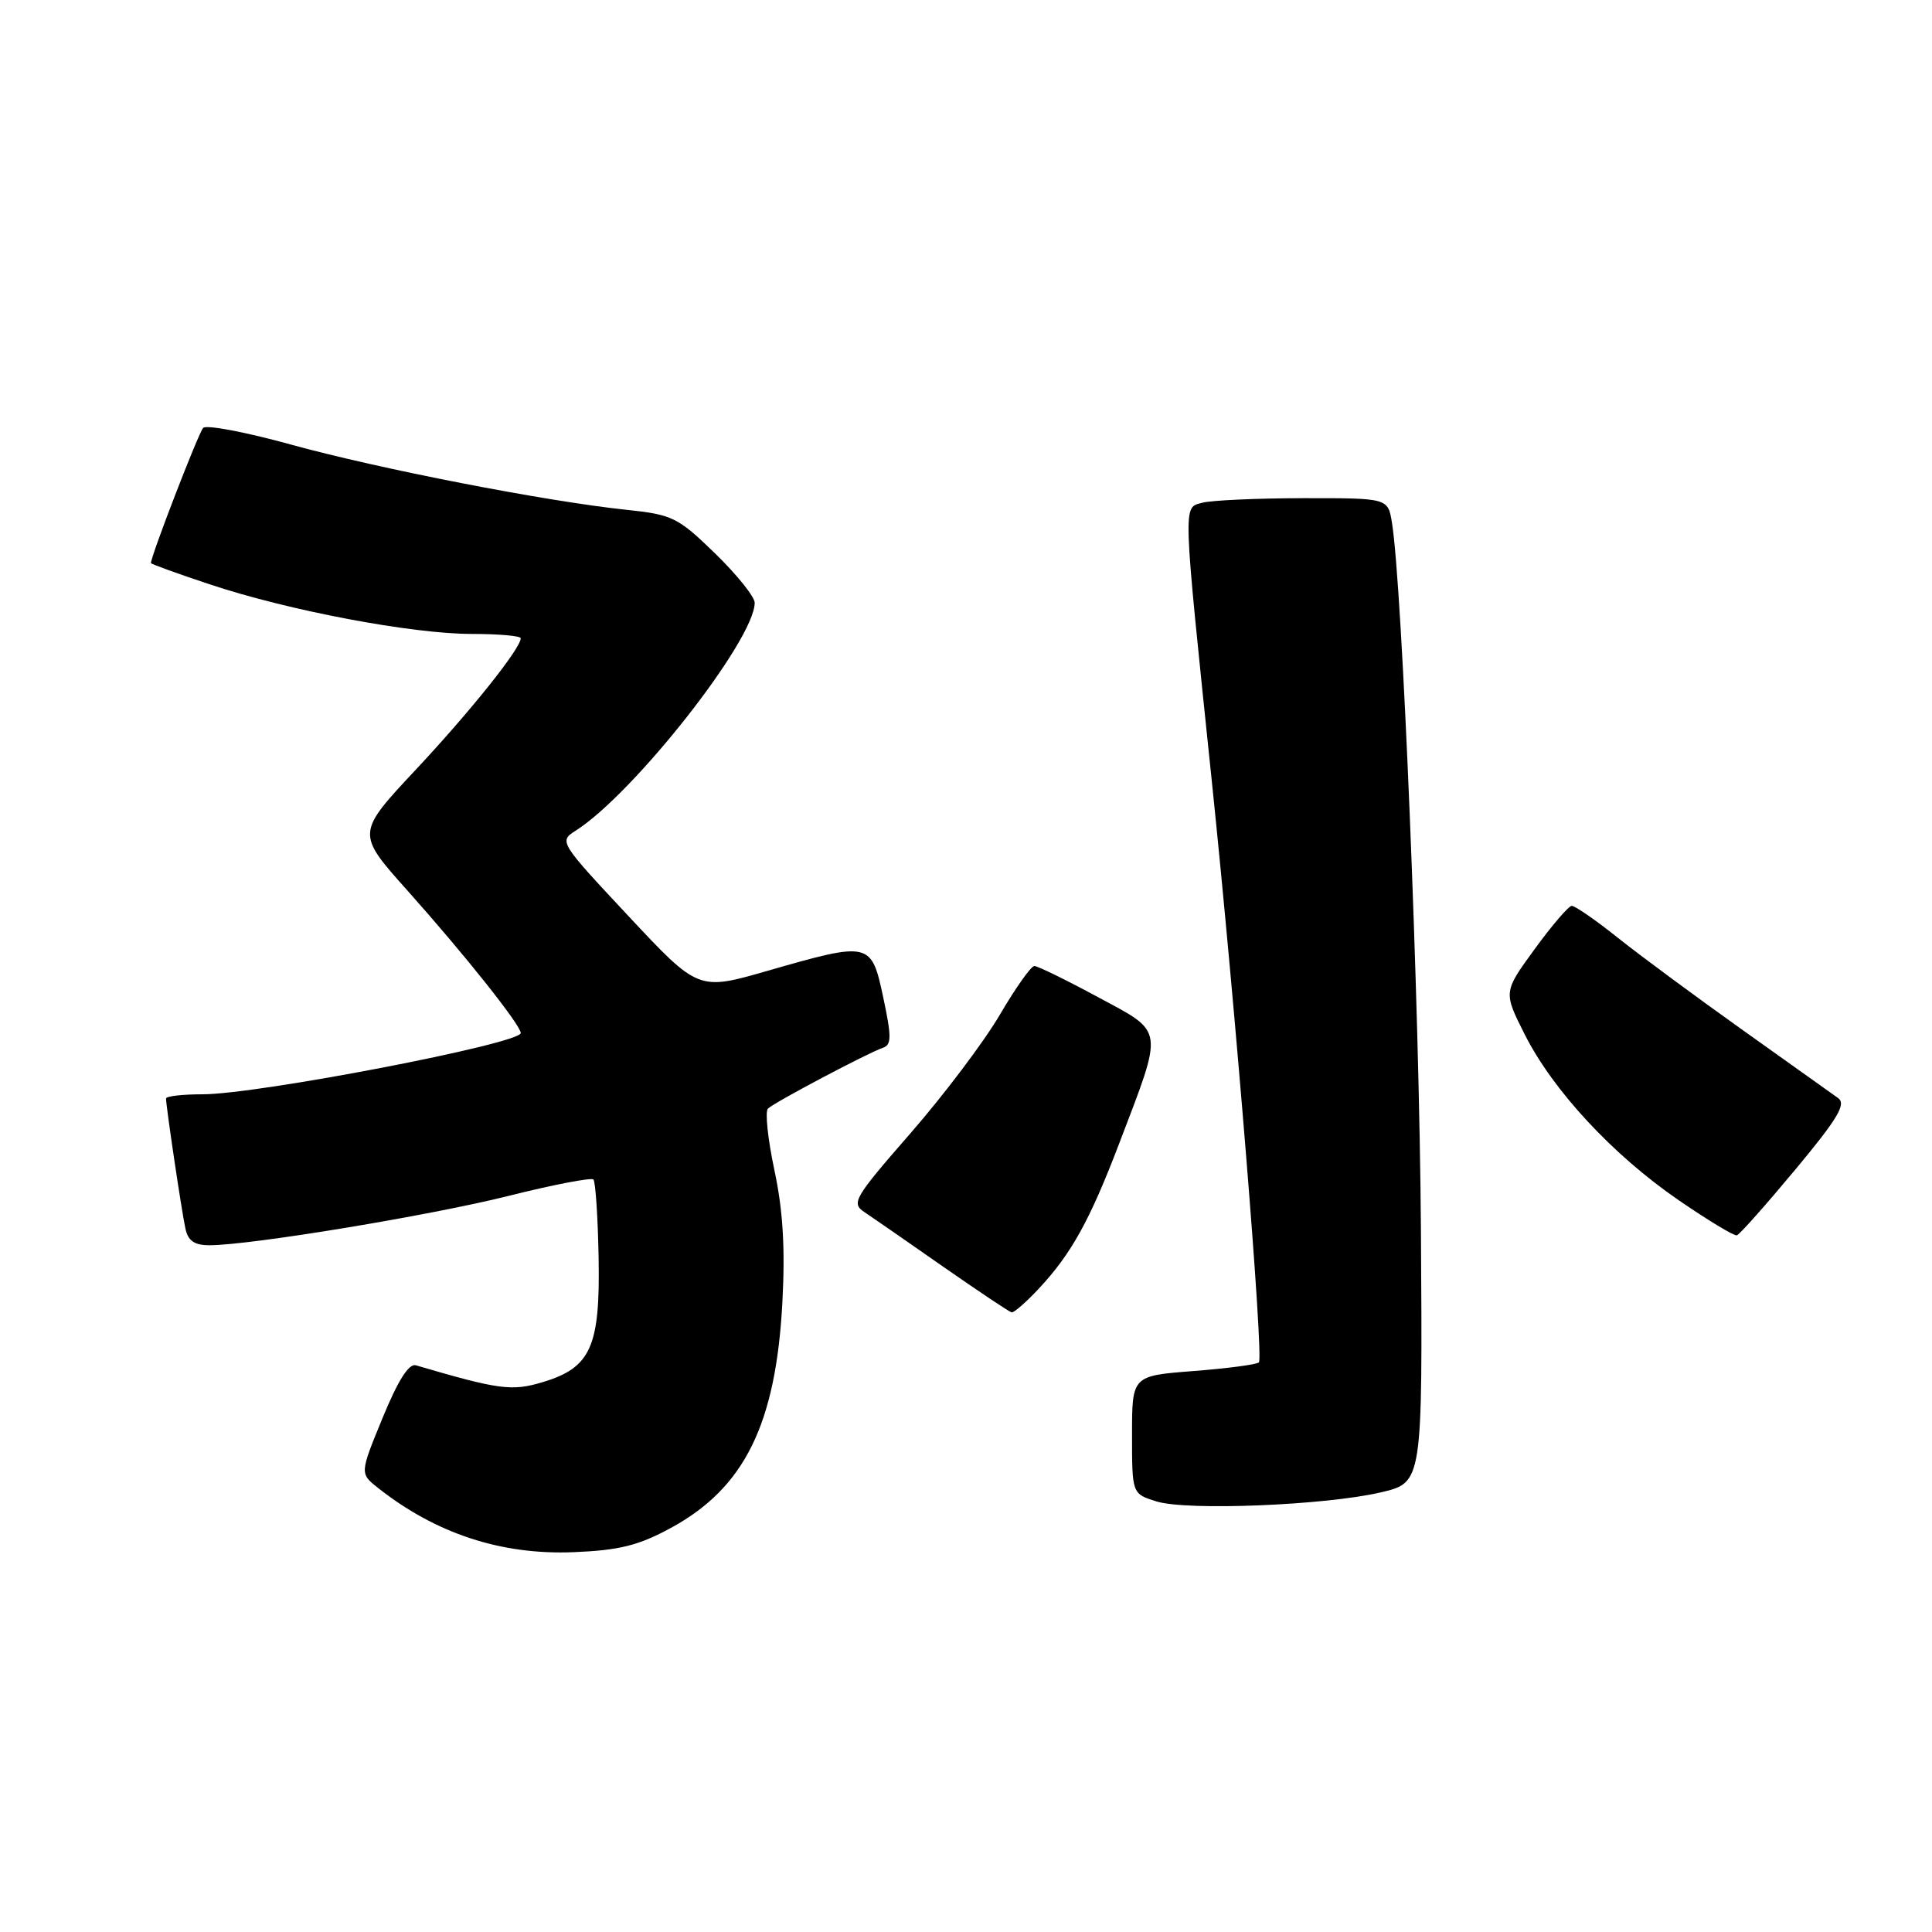<?xml version="1.0" encoding="UTF-8" standalone="no"?>
<!DOCTYPE svg PUBLIC "-//W3C//DTD SVG 1.1//EN" "http://www.w3.org/Graphics/SVG/1.1/DTD/svg11.dtd" >
<svg xmlns="http://www.w3.org/2000/svg" xmlns:xlink="http://www.w3.org/1999/xlink" version="1.1" viewBox="0 0 256 256">
 <g >
 <path fill="currentColor"
d=" M 88.91 202.45 C 98.65 197.15 102.81 188.73 103.67 172.56 C 104.05 165.38 103.75 160.37 102.61 155.04 C 101.74 150.94 101.35 147.27 101.76 146.89 C 102.67 146.03 115.07 139.48 116.98 138.84 C 118.14 138.45 118.15 137.41 117.04 132.19 C 115.46 124.77 115.30 124.73 101.70 128.64 C 92.53 131.28 92.53 131.28 83.28 121.39 C 74.15 111.63 74.05 111.48 76.26 110.08 C 83.96 105.20 100.00 84.79 100.00 79.87 C 100.00 79.08 97.64 76.14 94.75 73.33 C 89.83 68.55 89.10 68.19 83.00 67.55 C 72.33 66.43 50.25 62.13 38.60 58.92 C 32.60 57.26 27.34 56.26 26.92 56.70 C 26.31 57.33 20.00 73.66 20.00 74.61 C 20.00 74.73 23.51 76.01 27.80 77.43 C 38.24 80.91 54.58 84.00 62.54 84.00 C 66.09 84.00 69.00 84.26 69.00 84.57 C 69.00 85.91 62.45 94.12 55.12 101.96 C 47.21 110.41 47.21 110.41 53.95 117.96 C 61.55 126.47 69.00 135.83 69.00 136.88 C 69.00 138.29 34.17 145.00 26.83 145.00 C 24.17 145.00 22.00 145.25 22.00 145.56 C 22.00 146.57 24.06 160.46 24.56 162.75 C 24.91 164.42 25.74 165.00 27.77 165.00 C 33.23 164.99 56.96 161.07 67.40 158.46 C 73.29 156.98 78.34 156.01 78.63 156.29 C 78.91 156.58 79.22 161.26 79.32 166.69 C 79.53 178.48 78.29 181.23 71.88 183.15 C 67.82 184.37 66.10 184.14 55.11 180.91 C 54.18 180.63 52.73 182.92 50.70 187.87 C 47.67 195.24 47.67 195.24 50.08 197.15 C 57.74 203.21 66.44 206.07 76.04 205.67 C 82.09 205.42 84.63 204.78 88.91 202.45 Z  M 183.00 197.74 C 188.50 196.44 188.50 196.44 188.28 162.97 C 188.08 132.91 185.81 77.64 184.44 69.25 C 183.91 66.00 183.91 66.00 172.70 66.01 C 166.54 66.02 160.51 66.29 159.30 66.62 C 156.72 67.31 156.68 66.08 160.57 103.50 C 163.74 134.00 167.46 179.88 166.81 180.52 C 166.53 180.81 162.63 181.32 158.15 181.67 C 150.00 182.30 150.00 182.30 150.00 190.12 C 150.00 197.94 150.00 197.94 153.25 198.95 C 157.32 200.21 175.67 199.46 183.00 197.74 Z  M 137.65 170.75 C 141.96 166.14 144.42 161.69 148.32 151.46 C 154.22 135.99 154.36 136.90 145.48 132.12 C 141.28 129.85 137.49 128.00 137.06 128.00 C 136.62 128.00 134.57 130.90 132.49 134.45 C 130.42 137.99 125.10 145.05 120.68 150.12 C 113.12 158.79 112.75 159.43 114.57 160.63 C 115.63 161.34 120.33 164.59 125.00 167.86 C 129.68 171.12 133.75 173.84 134.05 173.90 C 134.36 173.95 135.98 172.54 137.65 170.75 Z  M 237.87 155.00 C 243.50 148.23 244.67 146.30 243.56 145.50 C 242.80 144.95 237.12 140.90 230.93 136.50 C 224.75 132.10 217.29 126.59 214.36 124.25 C 211.43 121.91 208.68 120.01 208.26 120.03 C 207.84 120.05 205.63 122.63 203.35 125.76 C 199.20 131.45 199.20 131.45 202.04 137.08 C 205.80 144.52 213.72 153.05 222.43 159.03 C 226.32 161.70 229.79 163.80 230.14 163.69 C 230.50 163.59 233.97 159.68 237.87 155.00 Z "/>
</g>
</svg>